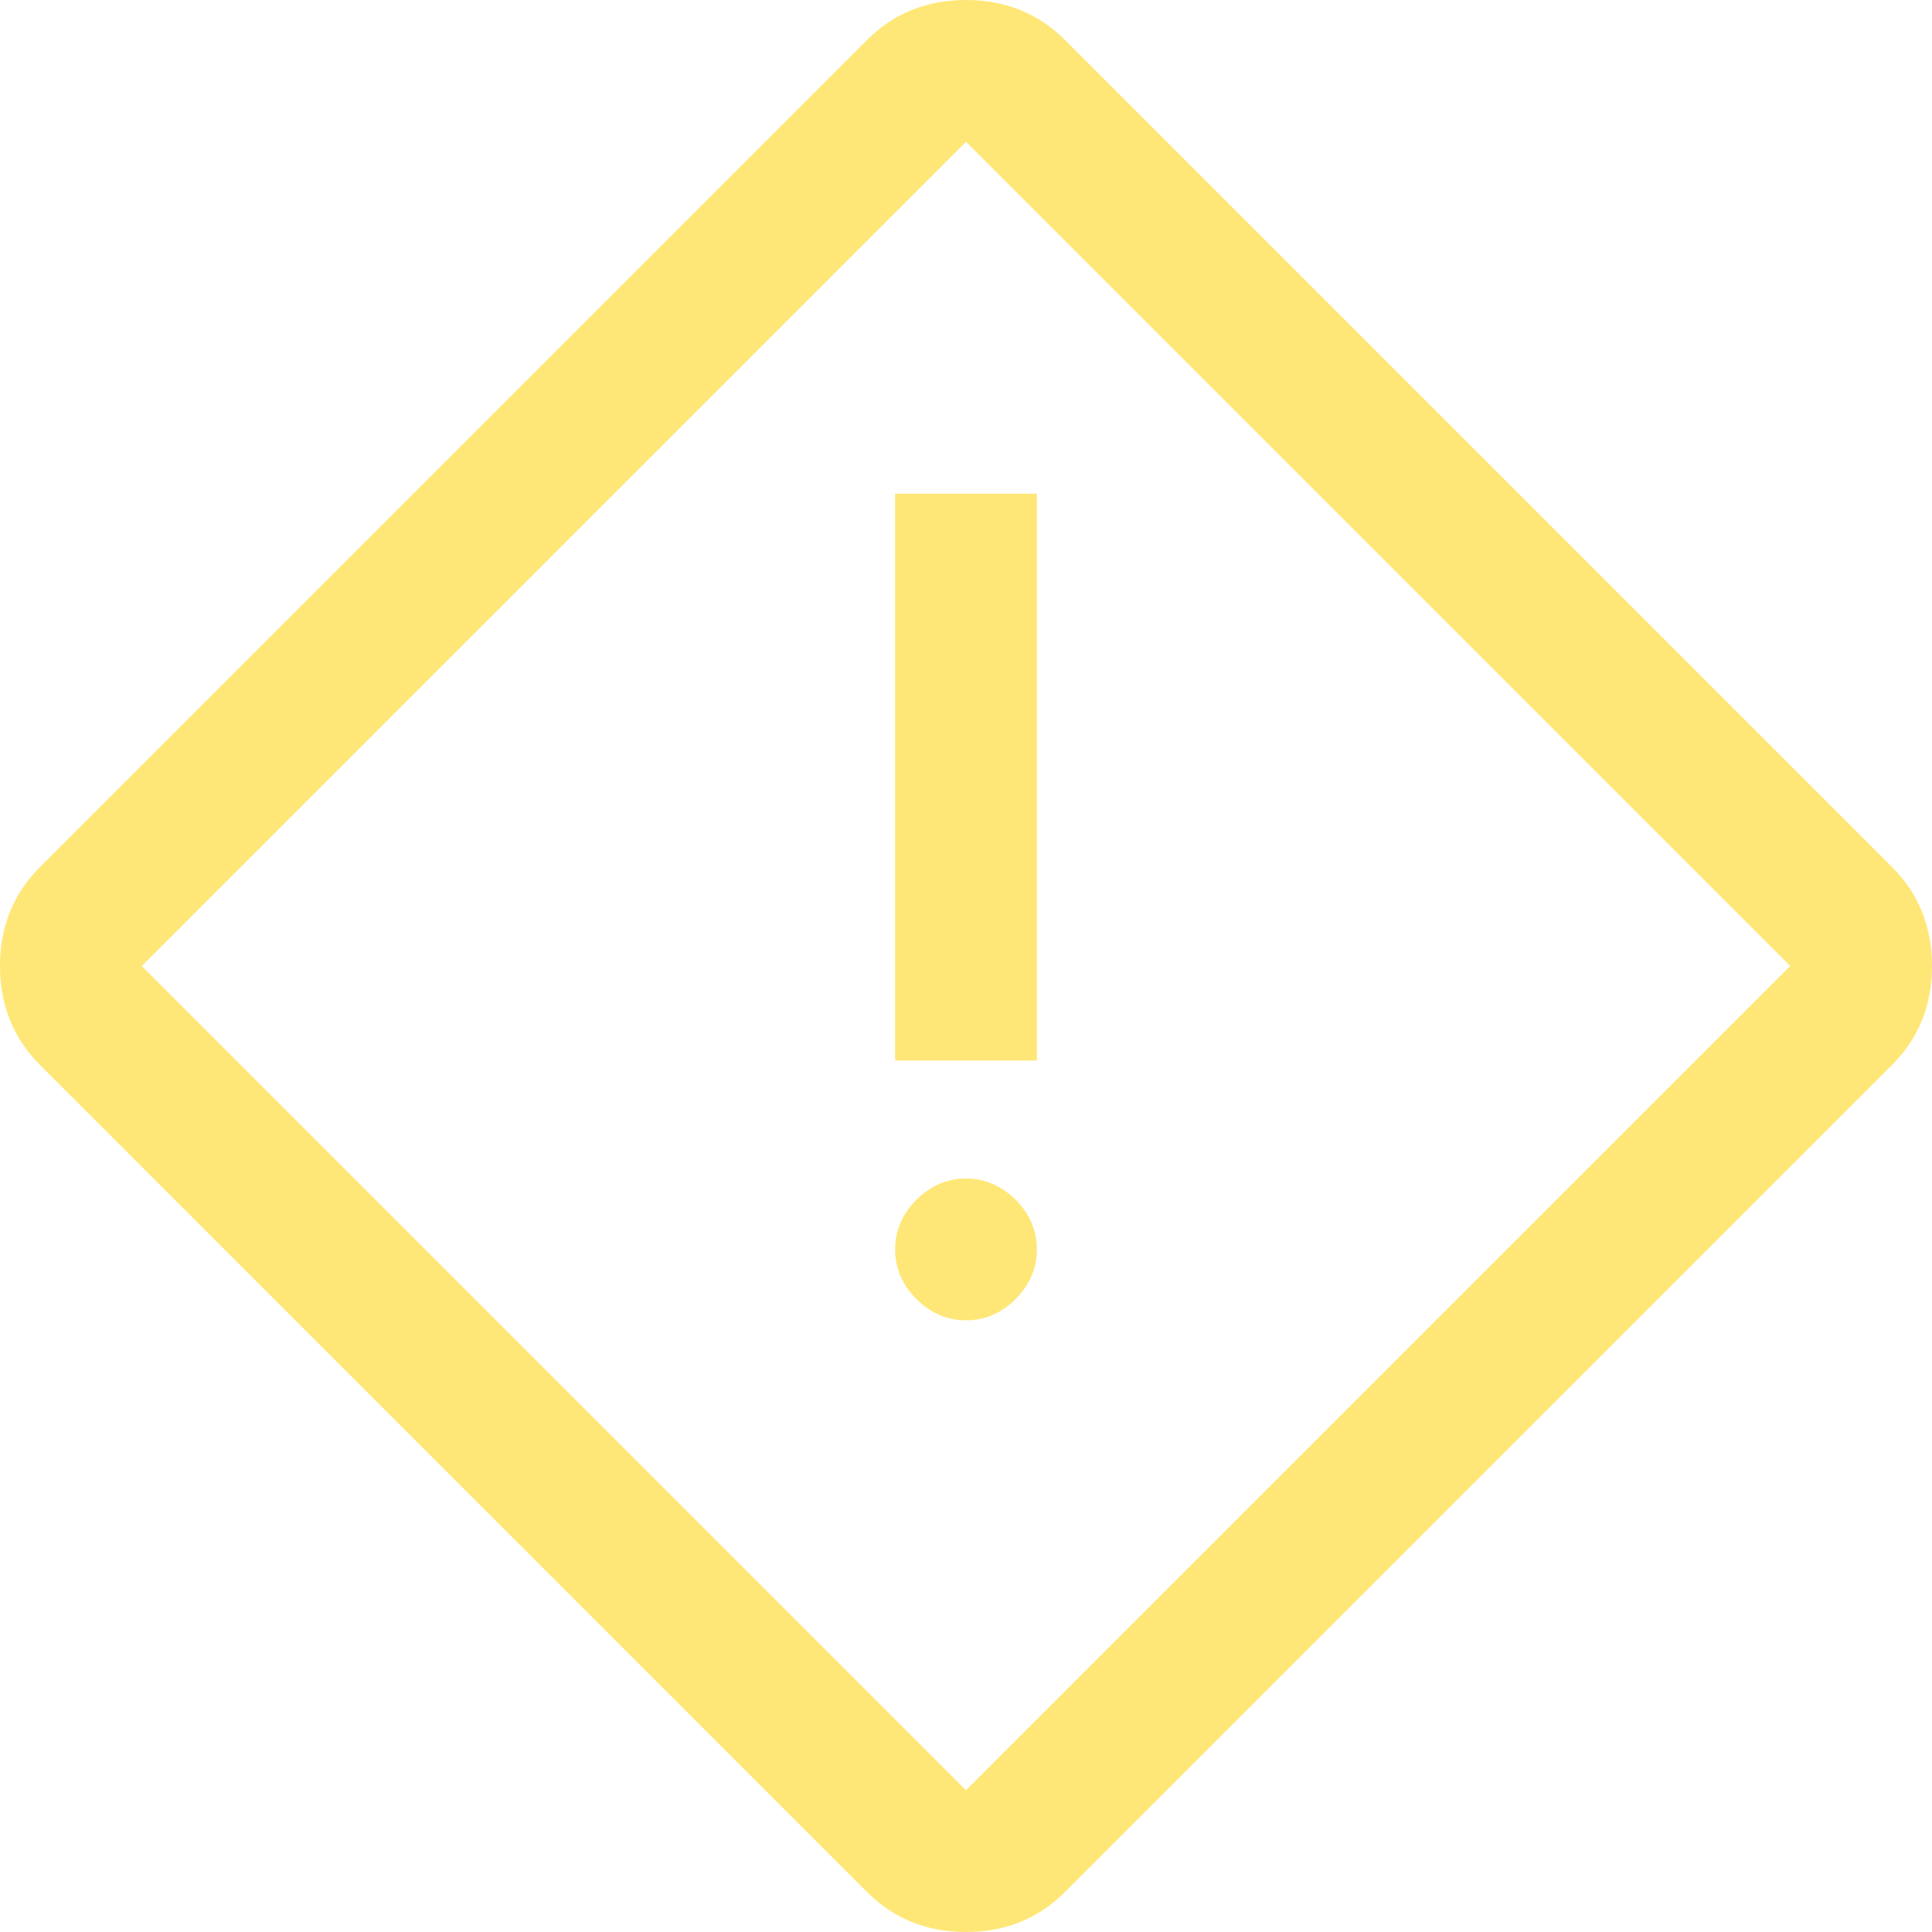 <svg width="13" height="13" viewBox="0 0 13 13" fill="none" xmlns="http://www.w3.org/2000/svg">
<path d="M7.167 12.73C6.987 12.91 6.765 13 6.5 13C6.235 13 6.013 12.91 5.833 12.73L0.27 7.167C0.09 6.987 0 6.765 0 6.5C0 6.235 0.09 6.013 0.27 5.833L5.833 0.27C6.013 0.09 6.235 0 6.5 0C6.765 0 6.987 0.09 7.167 0.27L12.73 5.833C12.91 6.013 13 6.235 13 6.5C13 6.765 12.91 6.987 12.73 7.167L7.167 12.73ZM6.5 12.046L12.046 6.5L6.5 0.954L0.954 6.5L6.5 12.046ZM6.023 7.136H6.977V3.322H6.023V7.136ZM6.5 8.884C6.627 8.884 6.738 8.836 6.834 8.741C6.929 8.645 6.977 8.534 6.977 8.407C6.977 8.28 6.929 8.169 6.834 8.073C6.738 7.978 6.627 7.93 6.5 7.93C6.373 7.93 6.262 7.978 6.166 8.073C6.071 8.169 6.023 8.28 6.023 8.407C6.023 8.534 6.071 8.645 6.166 8.741C6.262 8.836 6.373 8.884 6.5 8.884Z" fill="#FFE777"/>
</svg>
